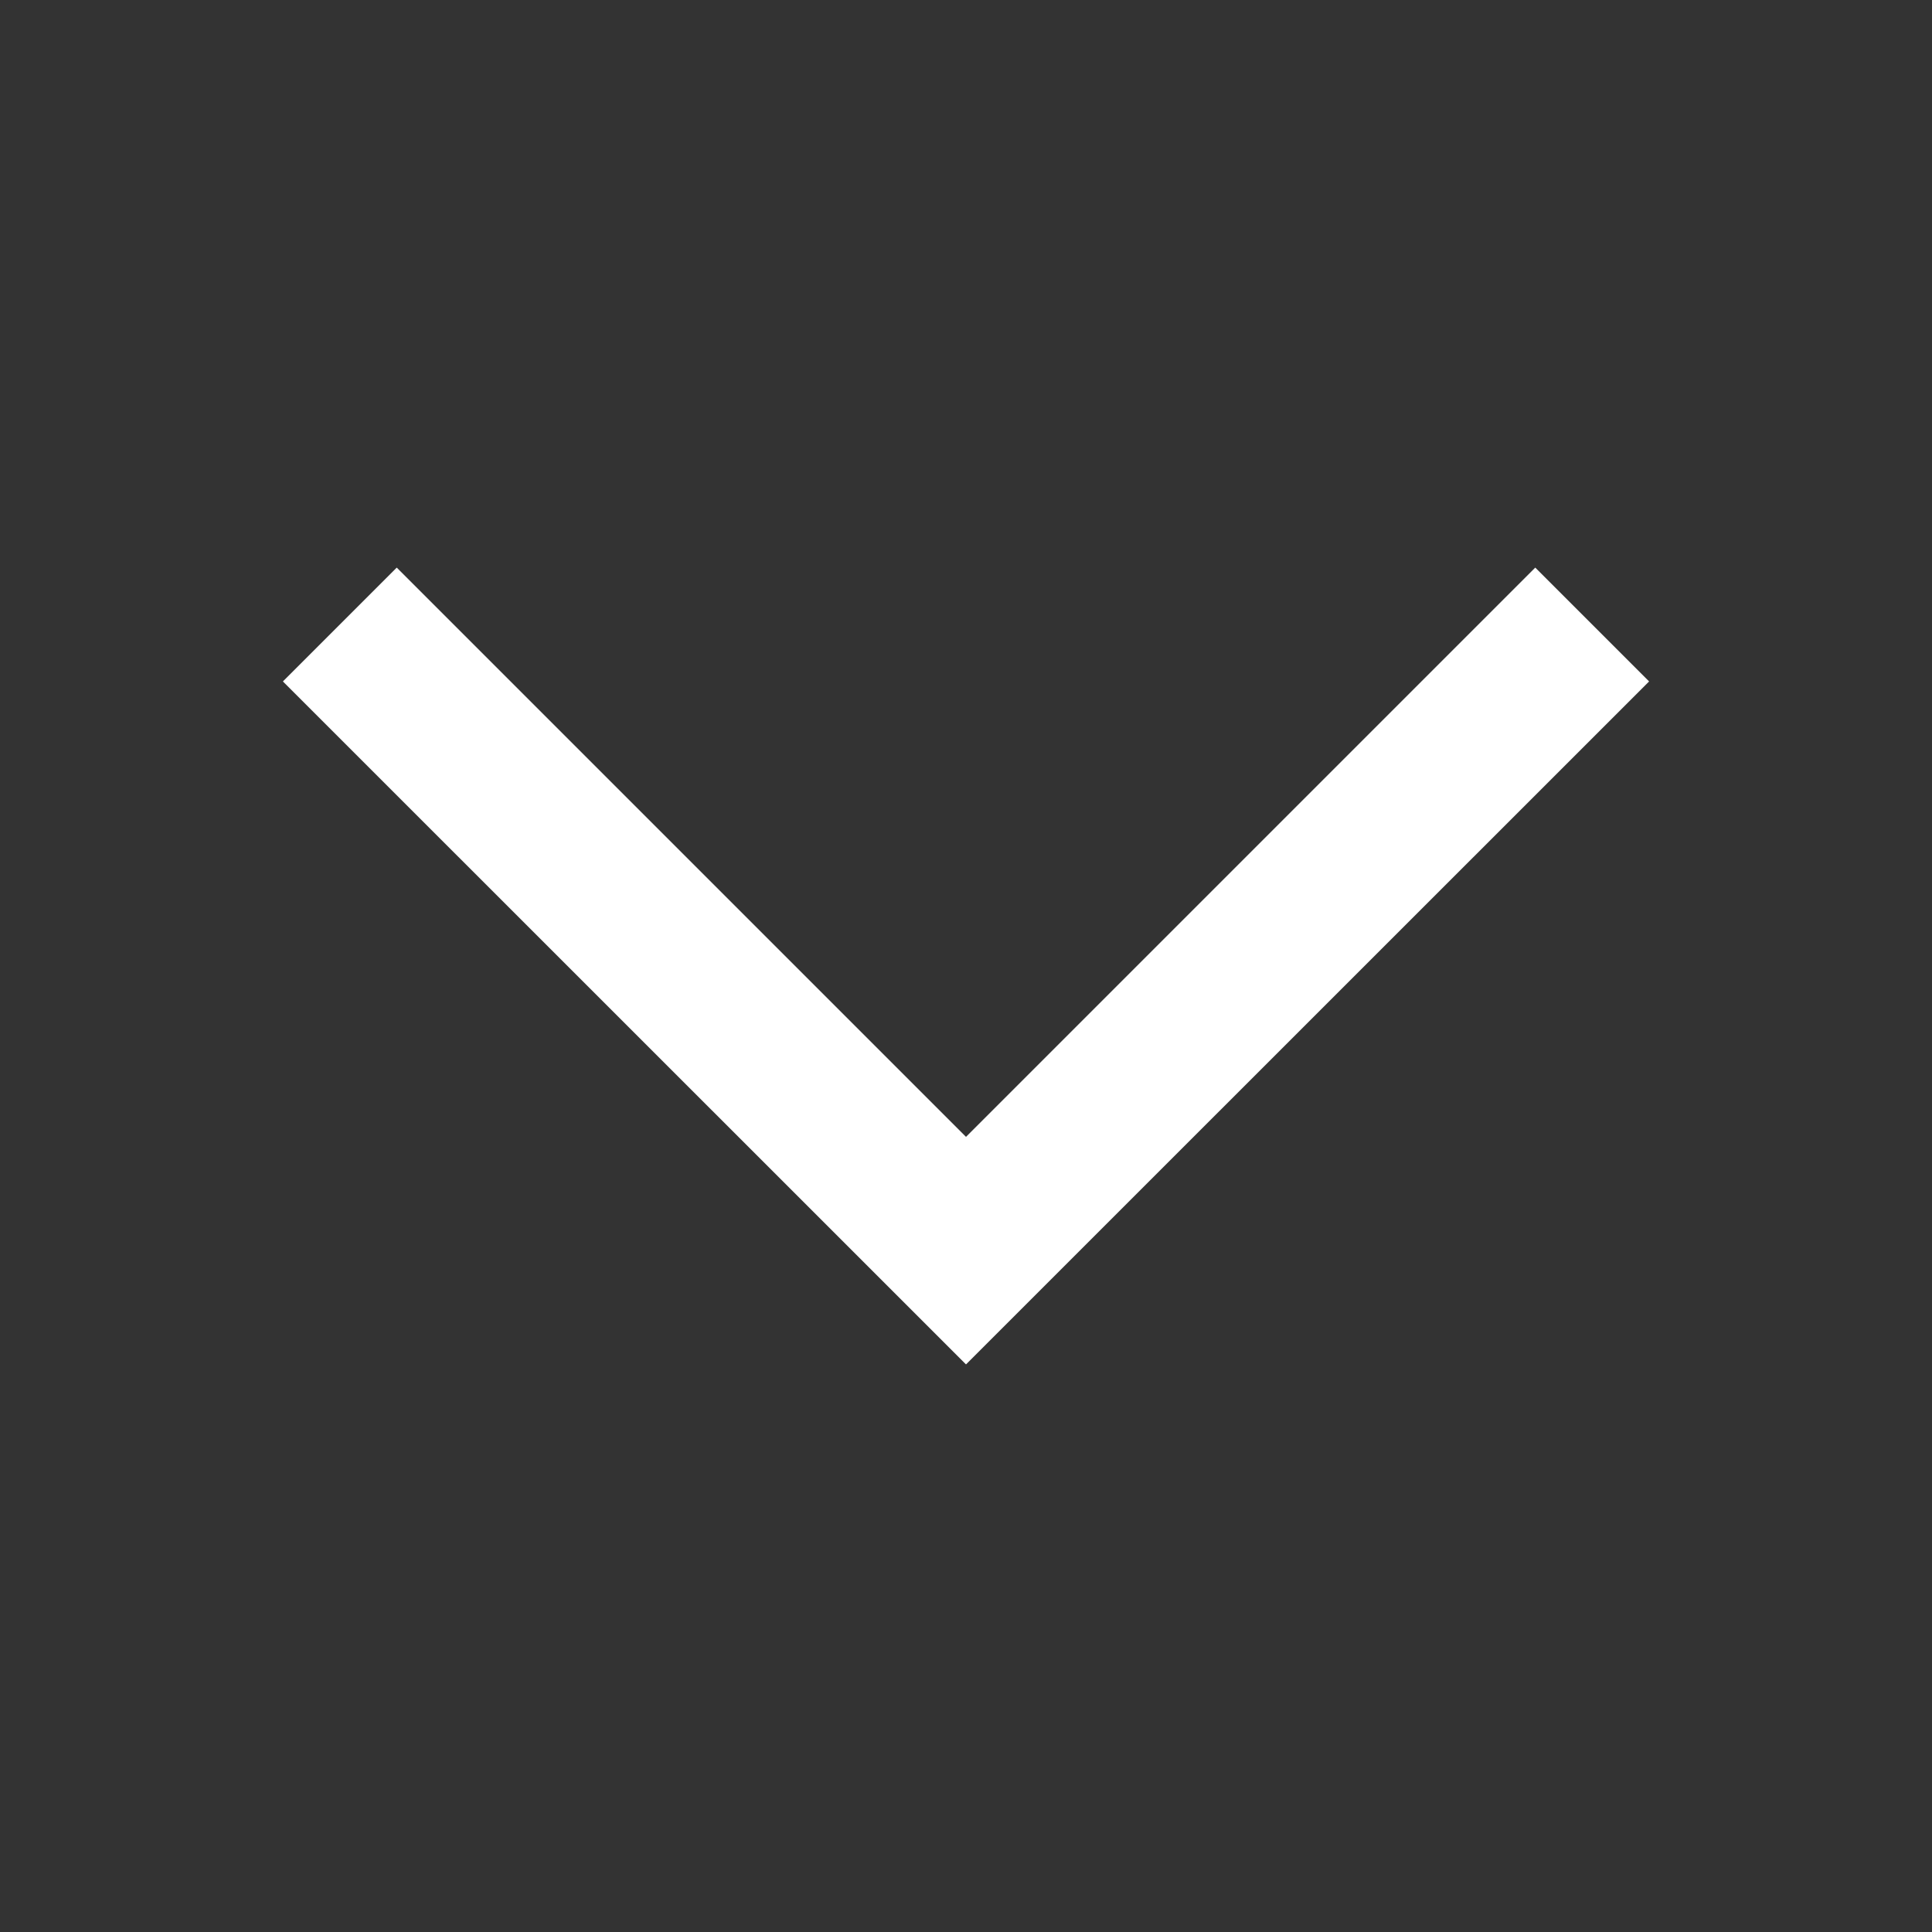 <svg width="14" height="14" viewBox="0 0 14 14" fill="none" xmlns="http://www.w3.org/2000/svg">
<rect x="0" y="0" width="14" height="14" fill="#333333" stroke="none"/>
<path d="M2.875 4.113L2.05 4.938L7 9.887L11.95 4.938L11.125 4.113L7 8.238L2.875 4.113Z" fill="white"/>
</svg>
